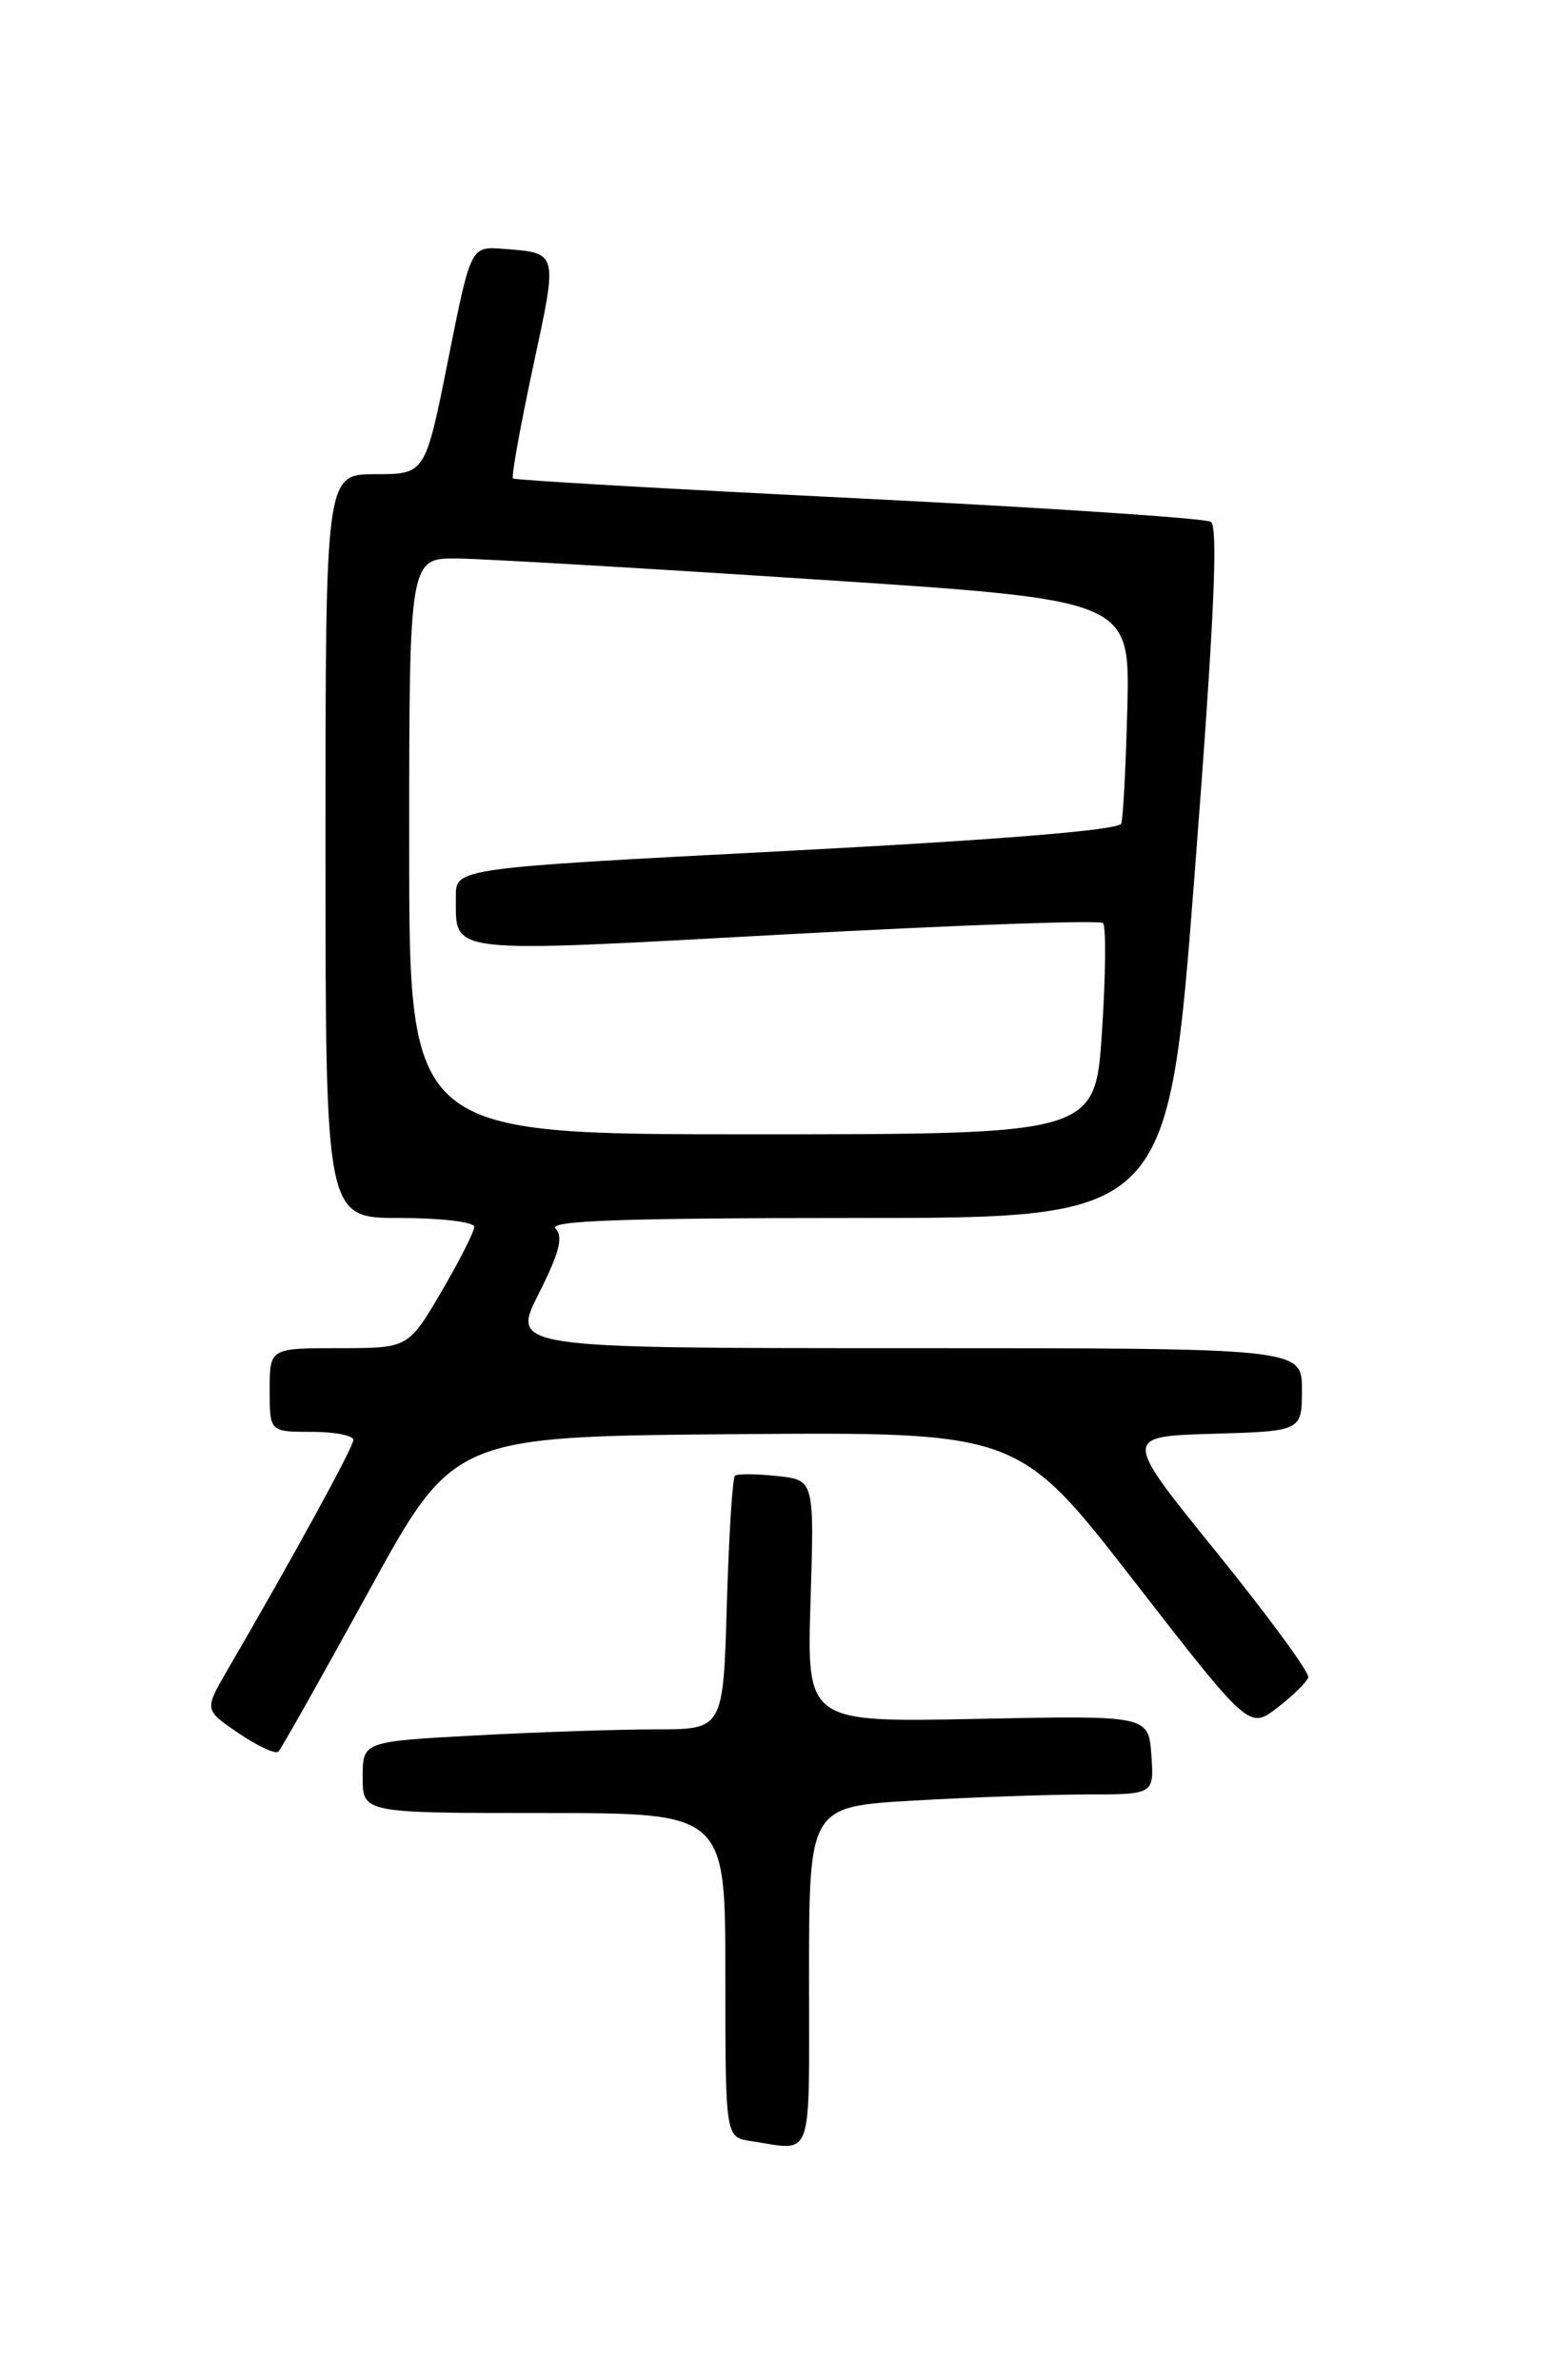 <?xml version="1.0" encoding="UTF-8" standalone="no"?>
<!DOCTYPE svg PUBLIC "-//W3C//DTD SVG 1.1//EN" "http://www.w3.org/Graphics/SVG/1.1/DTD/svg11.dtd" >
<svg xmlns="http://www.w3.org/2000/svg" xmlns:xlink="http://www.w3.org/1999/xlink" version="1.1" viewBox="0 0 167 256">
 <g >
 <path fill="currentColor"
d=" M 87.00 212.65 C 87.00 194.31 87.00 194.31 98.25 193.66 C 104.44 193.30 112.79 193.01 116.81 193.00 C 124.11 193.00 124.11 193.00 123.81 188.75 C 123.50 184.50 123.50 184.50 105.13 184.87 C 86.76 185.25 86.76 185.25 87.16 172.21 C 87.57 159.17 87.57 159.17 83.53 158.75 C 81.32 158.51 79.29 158.50 79.03 158.72 C 78.77 158.93 78.38 165.16 78.16 172.56 C 77.77 186.00 77.77 186.00 70.54 186.00 C 66.57 186.00 57.84 186.29 51.16 186.65 C 39.00 187.31 39.00 187.31 39.00 191.15 C 39.00 195.00 39.00 195.00 58.50 195.00 C 78.00 195.00 78.00 195.00 78.00 212.43 C 78.00 229.87 78.00 229.87 80.75 230.28 C 87.55 231.31 87.00 232.86 87.00 212.65 Z  M 39.64 171.17 C 48.78 154.50 48.78 154.50 79.14 154.25 C 109.50 154.01 109.50 154.01 121.91 170.00 C 134.33 186.00 134.33 186.00 137.36 183.67 C 139.03 182.38 140.52 180.92 140.68 180.41 C 140.84 179.91 136.42 173.88 130.86 167.00 C 120.74 154.50 120.74 154.50 130.37 154.21 C 140.00 153.93 140.00 153.93 140.00 149.46 C 140.00 145.00 140.00 145.00 97.49 145.00 C 54.97 145.00 54.97 145.00 57.93 139.14 C 60.15 134.75 60.60 133.00 59.74 132.14 C 58.89 131.29 66.98 131.00 92.10 131.00 C 125.61 131.00 125.61 131.00 128.47 93.91 C 130.56 66.78 131.02 56.63 130.20 56.12 C 129.58 55.74 112.52 54.61 92.29 53.60 C 72.05 52.60 55.34 51.64 55.16 51.46 C 54.97 51.29 55.94 45.91 57.31 39.50 C 60.01 26.94 60.08 27.23 54.06 26.76 C 50.62 26.50 50.62 26.50 48.18 38.75 C 45.73 51.00 45.73 51.00 40.37 51.00 C 35.00 51.00 35.00 51.00 35.00 91.00 C 35.00 131.00 35.00 131.00 43.00 131.00 C 47.40 131.00 51.00 131.43 51.00 131.95 C 51.00 132.47 49.40 135.62 47.45 138.95 C 43.90 145.00 43.90 145.00 36.45 145.00 C 29.00 145.00 29.00 145.00 29.00 149.50 C 29.00 154.00 29.00 154.00 33.50 154.00 C 35.98 154.00 38.00 154.39 38.00 154.87 C 38.00 155.64 31.65 167.25 24.41 179.70 C 21.97 183.91 21.97 183.91 25.68 186.43 C 27.72 187.81 29.64 188.70 29.94 188.39 C 30.25 188.08 34.61 180.33 39.64 171.17 Z  M 44.00 91.00 C 44.00 60.00 44.00 60.00 49.25 60.07 C 52.14 60.11 69.57 61.13 88.00 62.34 C 121.50 64.53 121.50 64.53 121.23 76.01 C 121.07 82.33 120.78 87.99 120.57 88.58 C 120.33 89.28 107.59 90.32 84.60 91.52 C 49.00 93.37 49.00 93.37 49.02 96.44 C 49.05 102.69 47.49 102.51 84.41 100.50 C 102.88 99.49 118.27 98.94 118.61 99.28 C 118.95 99.62 118.90 104.87 118.50 110.95 C 117.78 122.00 117.78 122.00 80.89 122.00 C 44.00 122.00 44.00 122.00 44.00 91.00 Z "/>
</g>
</svg>